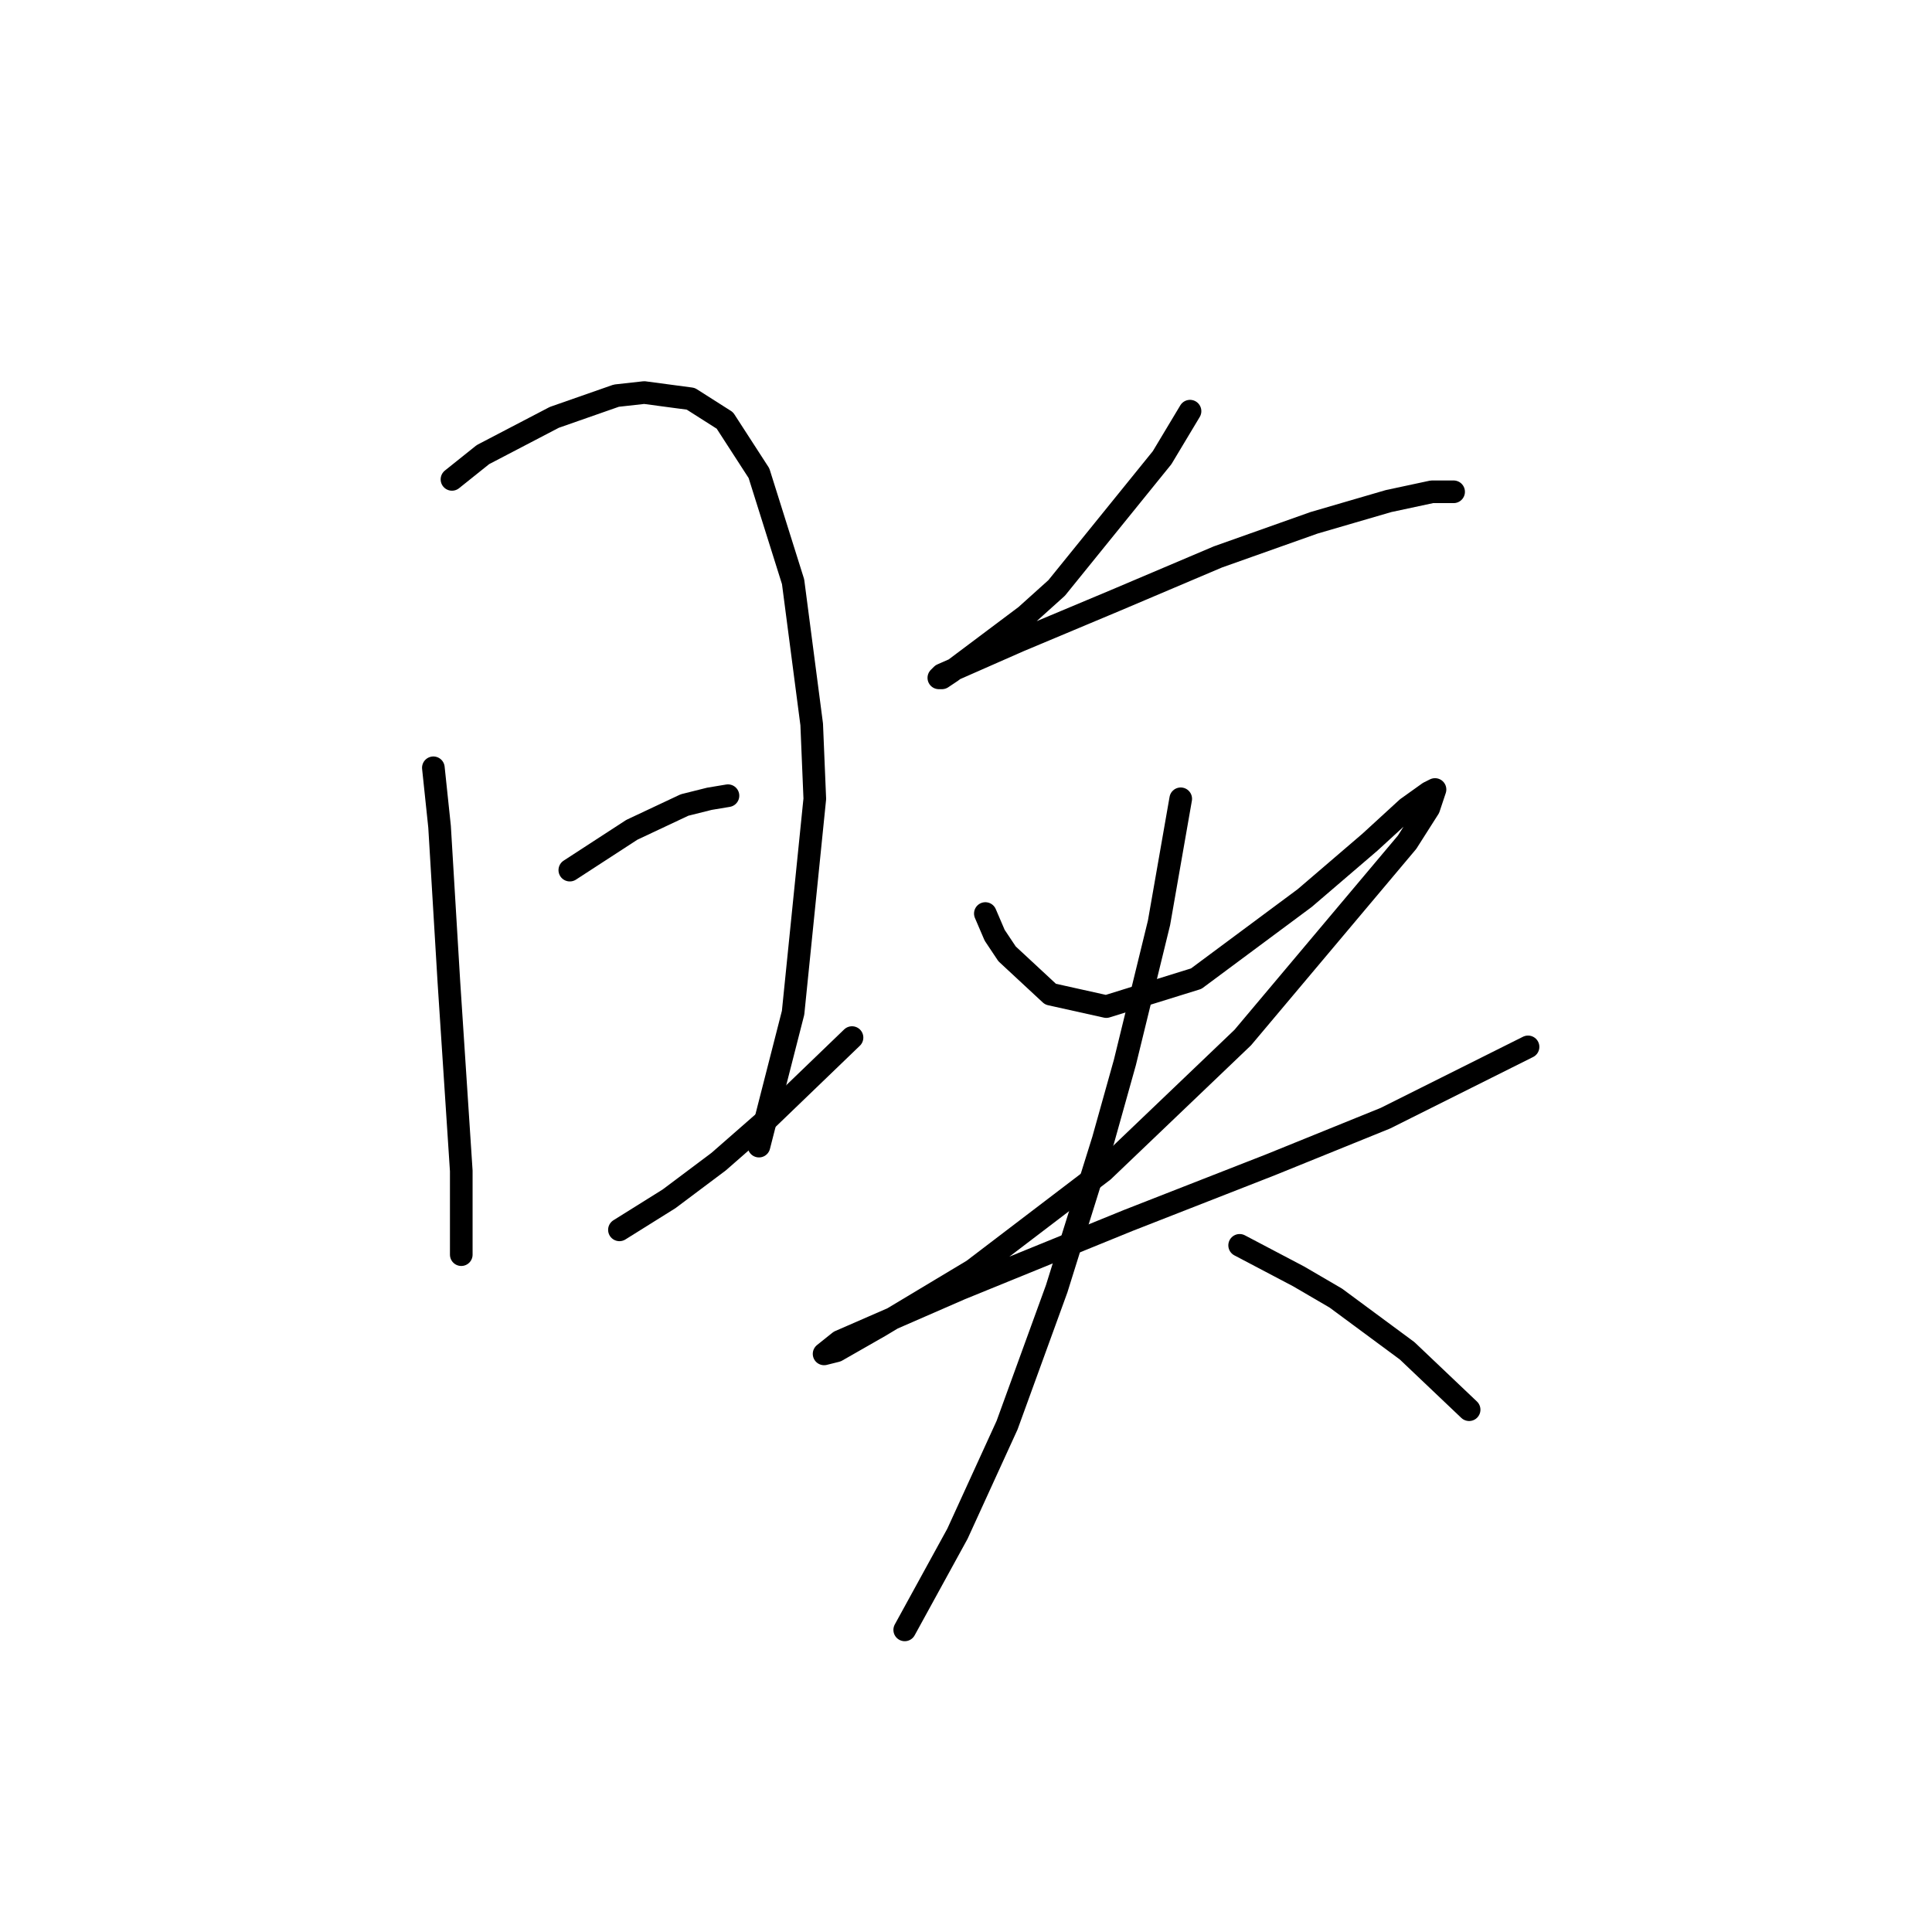 <?xml version="1.0" standalone="no"?>
    <svg width="256" height="256" xmlns="http://www.w3.org/2000/svg" version="1.1">
    <polyline stroke="black" stroke-width="3" stroke-linecap="round" fill="transparent" stroke-linejoin="round" points="57.423 101.736 58.245 109.543 59.478 130.088 61.121 155.154 61.121 163.372 61.121 166.248 61.121 166.248 " />
        <polyline stroke="black" stroke-width="3" stroke-linecap="round" fill="transparent" stroke-linejoin="round" points="59.889 63.521 63.998 60.234 73.449 55.303 81.667 52.427 85.365 52.016 91.528 52.838 96.048 55.714 100.568 62.7 105.088 77.081 107.554 95.983 107.965 105.845 105.088 134.197 100.568 151.866 100.568 151.866 " />
        <polyline stroke="black" stroke-width="3" stroke-linecap="round" fill="transparent" stroke-linejoin="round" points="75.503 115.296 83.721 109.954 90.707 106.667 93.994 105.845 96.459 105.434 96.459 105.434 " />
        <polyline stroke="black" stroke-width="3" stroke-linecap="round" fill="transparent" stroke-linejoin="round" points="82.078 162.961 88.652 158.852 95.227 153.921 101.801 148.168 112.896 137.485 112.896 137.485 " />
        <polyline stroke="black" stroke-width="3" stroke-linecap="round" fill="transparent" stroke-linejoin="round" points="157.684 54.482 153.986 60.645 140.015 77.903 135.906 81.601 129.332 86.532 126.045 88.998 124.812 89.819 124.401 89.819 124.812 89.409 135.084 84.889 147.823 79.547 161.382 73.794 174.121 69.274 183.982 66.398 189.735 65.165 192.611 65.165 192.611 65.165 " />
        <polyline stroke="black" stroke-width="3" stroke-linecap="round" fill="transparent" stroke-linejoin="round" points="130.564 121.048 131.797 123.925 133.441 126.39 139.194 131.732 146.59 133.376 158.506 129.677 172.888 118.994 181.517 111.598 186.448 107.078 189.324 105.023 190.146 104.612 189.324 107.078 186.448 111.598 164.67 137.485 146.179 155.154 128.921 168.303 116.594 175.699 110.841 178.986 109.197 179.397 111.252 177.753 127.277 170.768 149.466 161.728 168.368 154.332 183.571 148.168 194.255 142.826 202.473 138.717 202.473 138.717 " />
        <polyline stroke="black" stroke-width="3" stroke-linecap="round" fill="transparent" stroke-linejoin="round" points="156.452 105.845 153.575 122.281 149.055 140.772 146.179 151.045 140.015 170.768 133.441 188.848 126.866 203.23 119.881 215.968 119.881 215.968 " />
        <polyline stroke="black" stroke-width="3" stroke-linecap="round" fill="transparent" stroke-linejoin="round" points="164.259 165.015 172.066 169.124 176.997 172.001 186.448 178.986 194.666 186.793 194.666 186.793 " />
        </svg>